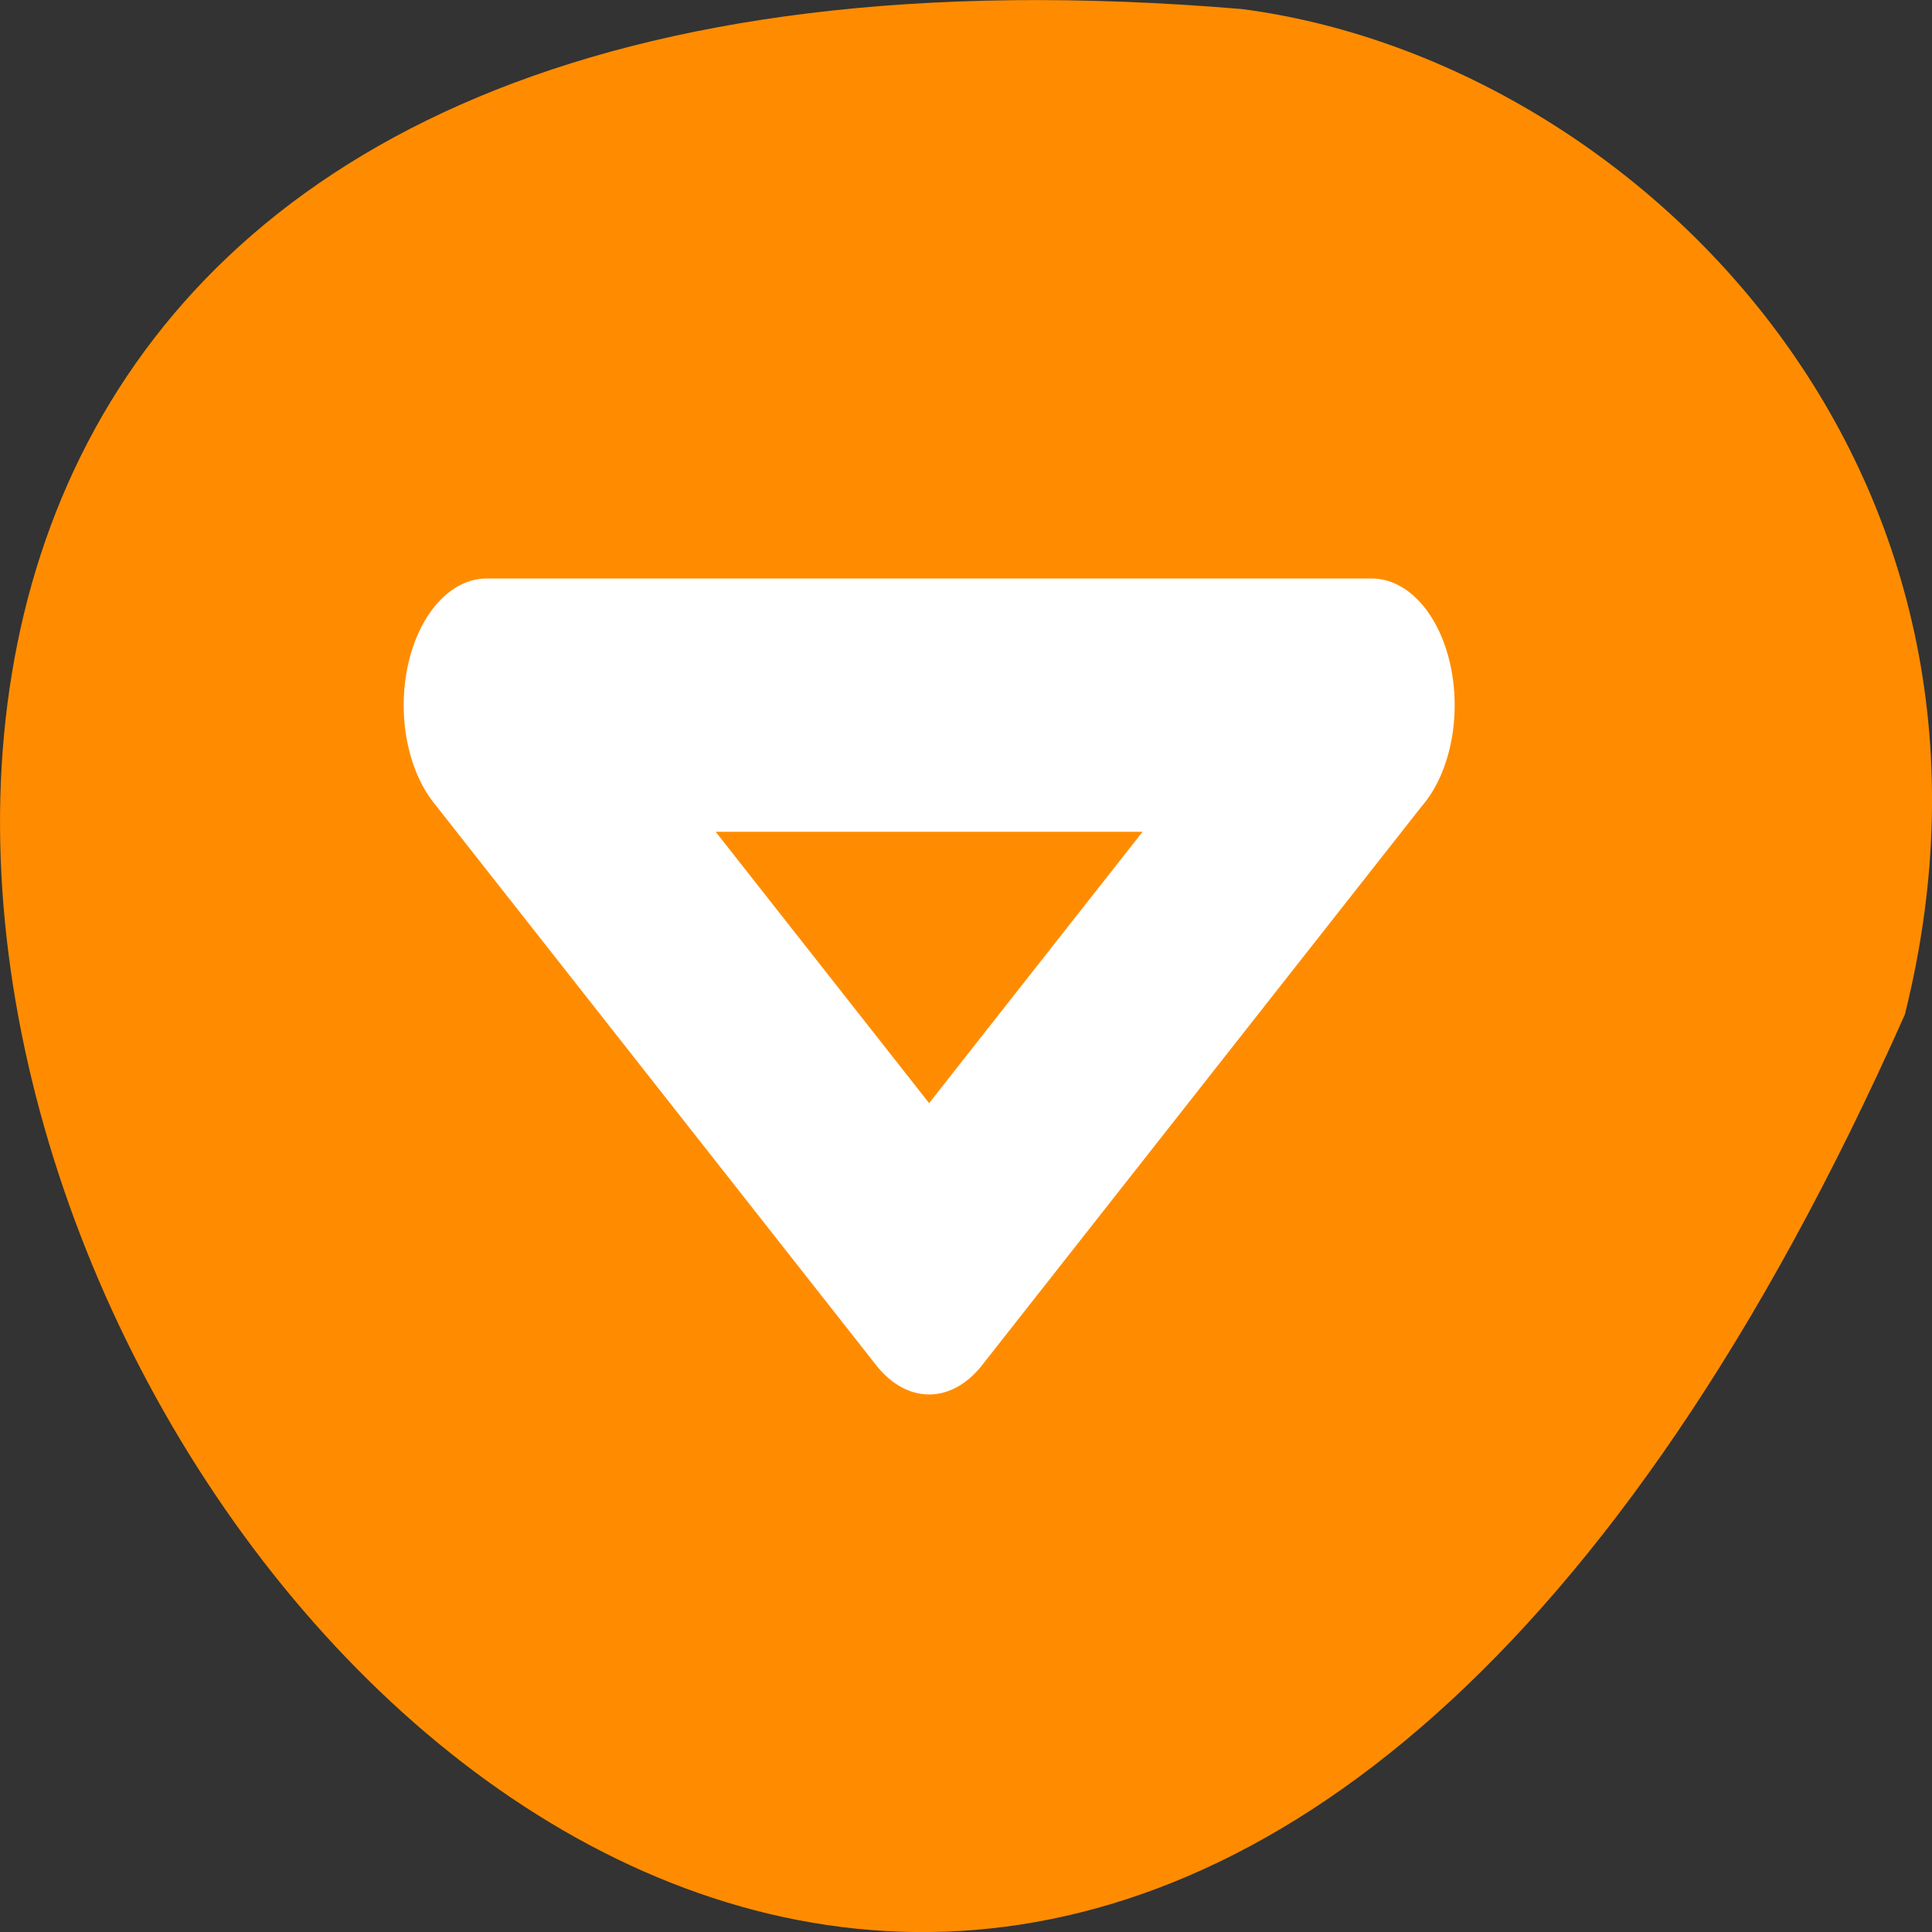 <svg xmlns="http://www.w3.org/2000/svg" viewBox="0 0 256 256"><rect x="0" y="0" width="256" height="256" fill="#333333" stroke="none"/><g style="color:#000"><path d="m 252.4 134.44 c -154.26 347.01 -431.5 -162.11 -87.84 -133.24 51.745 6.753 106.08 60.23 87.84 133.24 z" style="fill:#ff8c00"/><path d="m 47.814 4.924 h -64.07 l 32.03 26.627 l 32.03 -26.627 z" transform="matrix(1.831 0 0 2.8 94.23 79.65)" style="fill:none;stroke:#fff;stroke-linecap:round;stroke-linejoin:round;stroke-width:11.986"/></g></svg>
